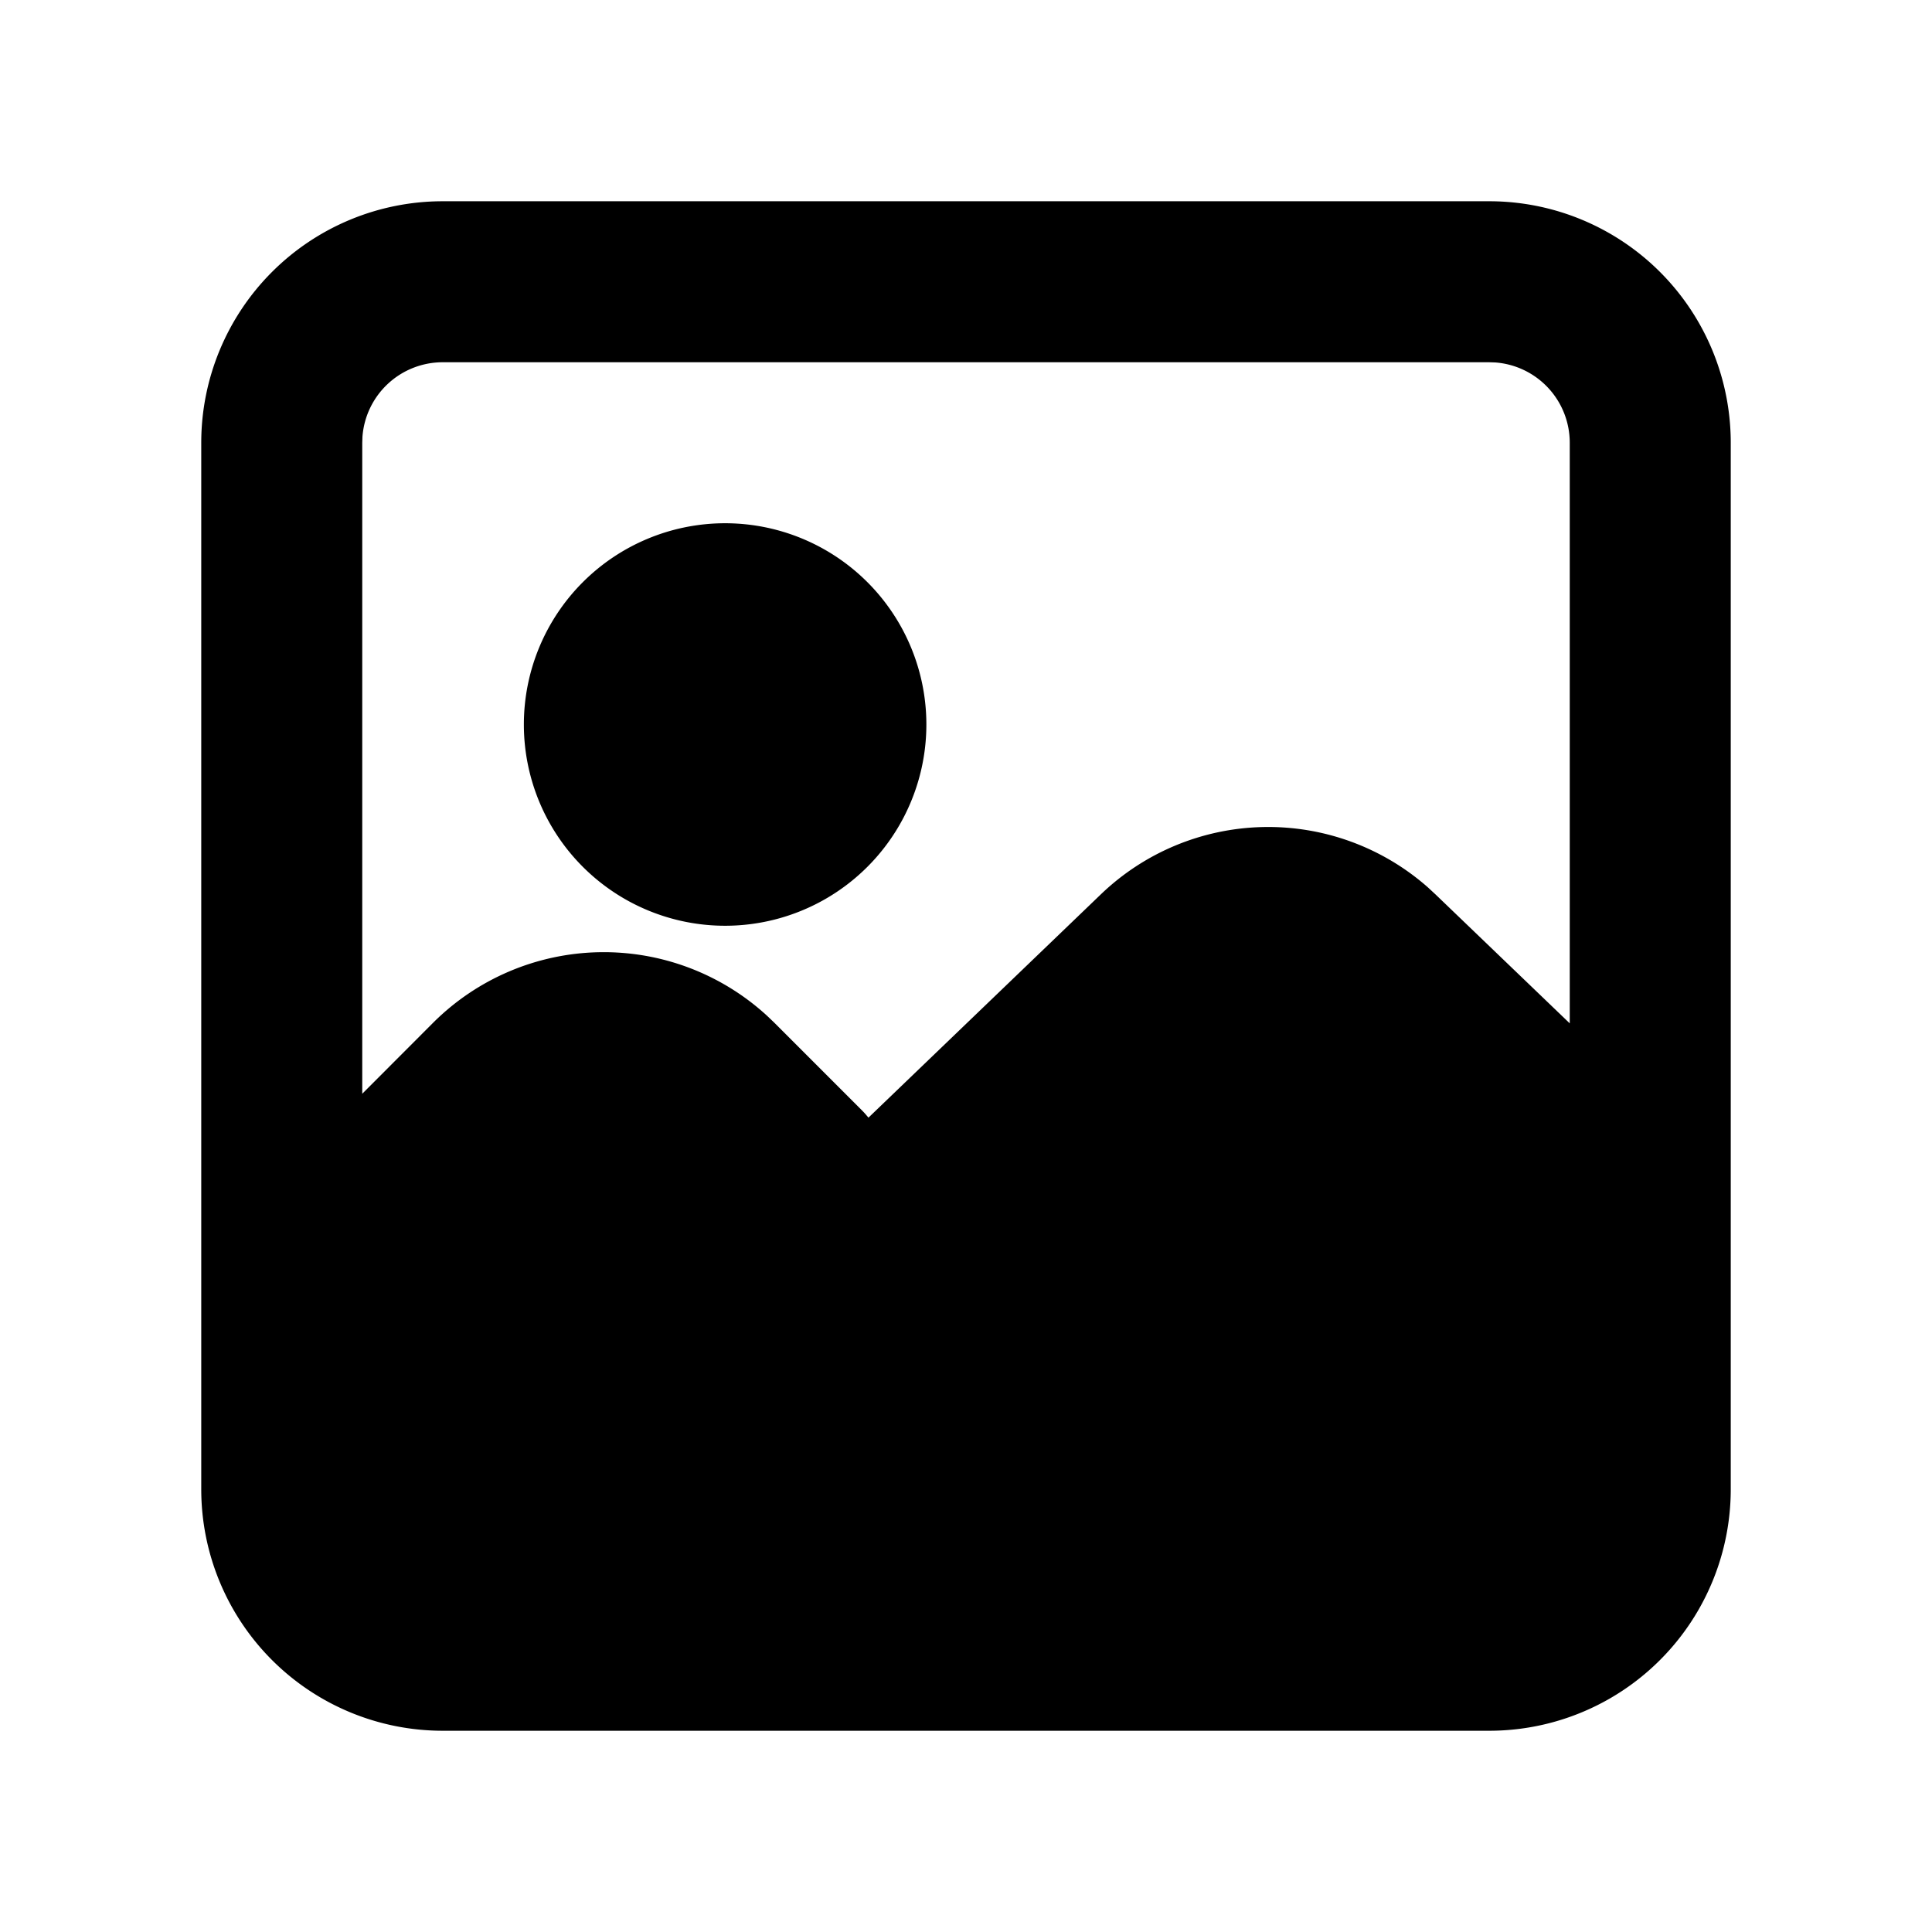 <svg xmlns="http://www.w3.org/2000/svg" viewBox="0 0 1024 1024" version="1.1"><path d="M789.333 106.667a128 128 0 0 1 128 128v554.667a128 128 0 0 1-128 128H234.667a128 128 0 0 1-128-128V234.667a128 128 0 0 1 128-128h554.667z m0 85.333H234.667a42.667 42.667 0 0 0-42.56 39.467L192 234.667v345.045l37.483-37.547a128 128 0 0 1 177.131-3.733l3.904 3.733 46.315 46.336c1.259 1.237 2.389 2.56 3.456 3.883l123.179-118.357a128 128 0 0 1 173.291-3.755l4.053 3.755L832 542.4V234.667a42.667 42.667 0 0 0-39.467-42.56L789.333 192z m-405.333 85.333a106.667 106.667 0 1 1 0 213.333 106.667 106.667 0 0 1 0-213.333z" p-id="15261"></path></svg>